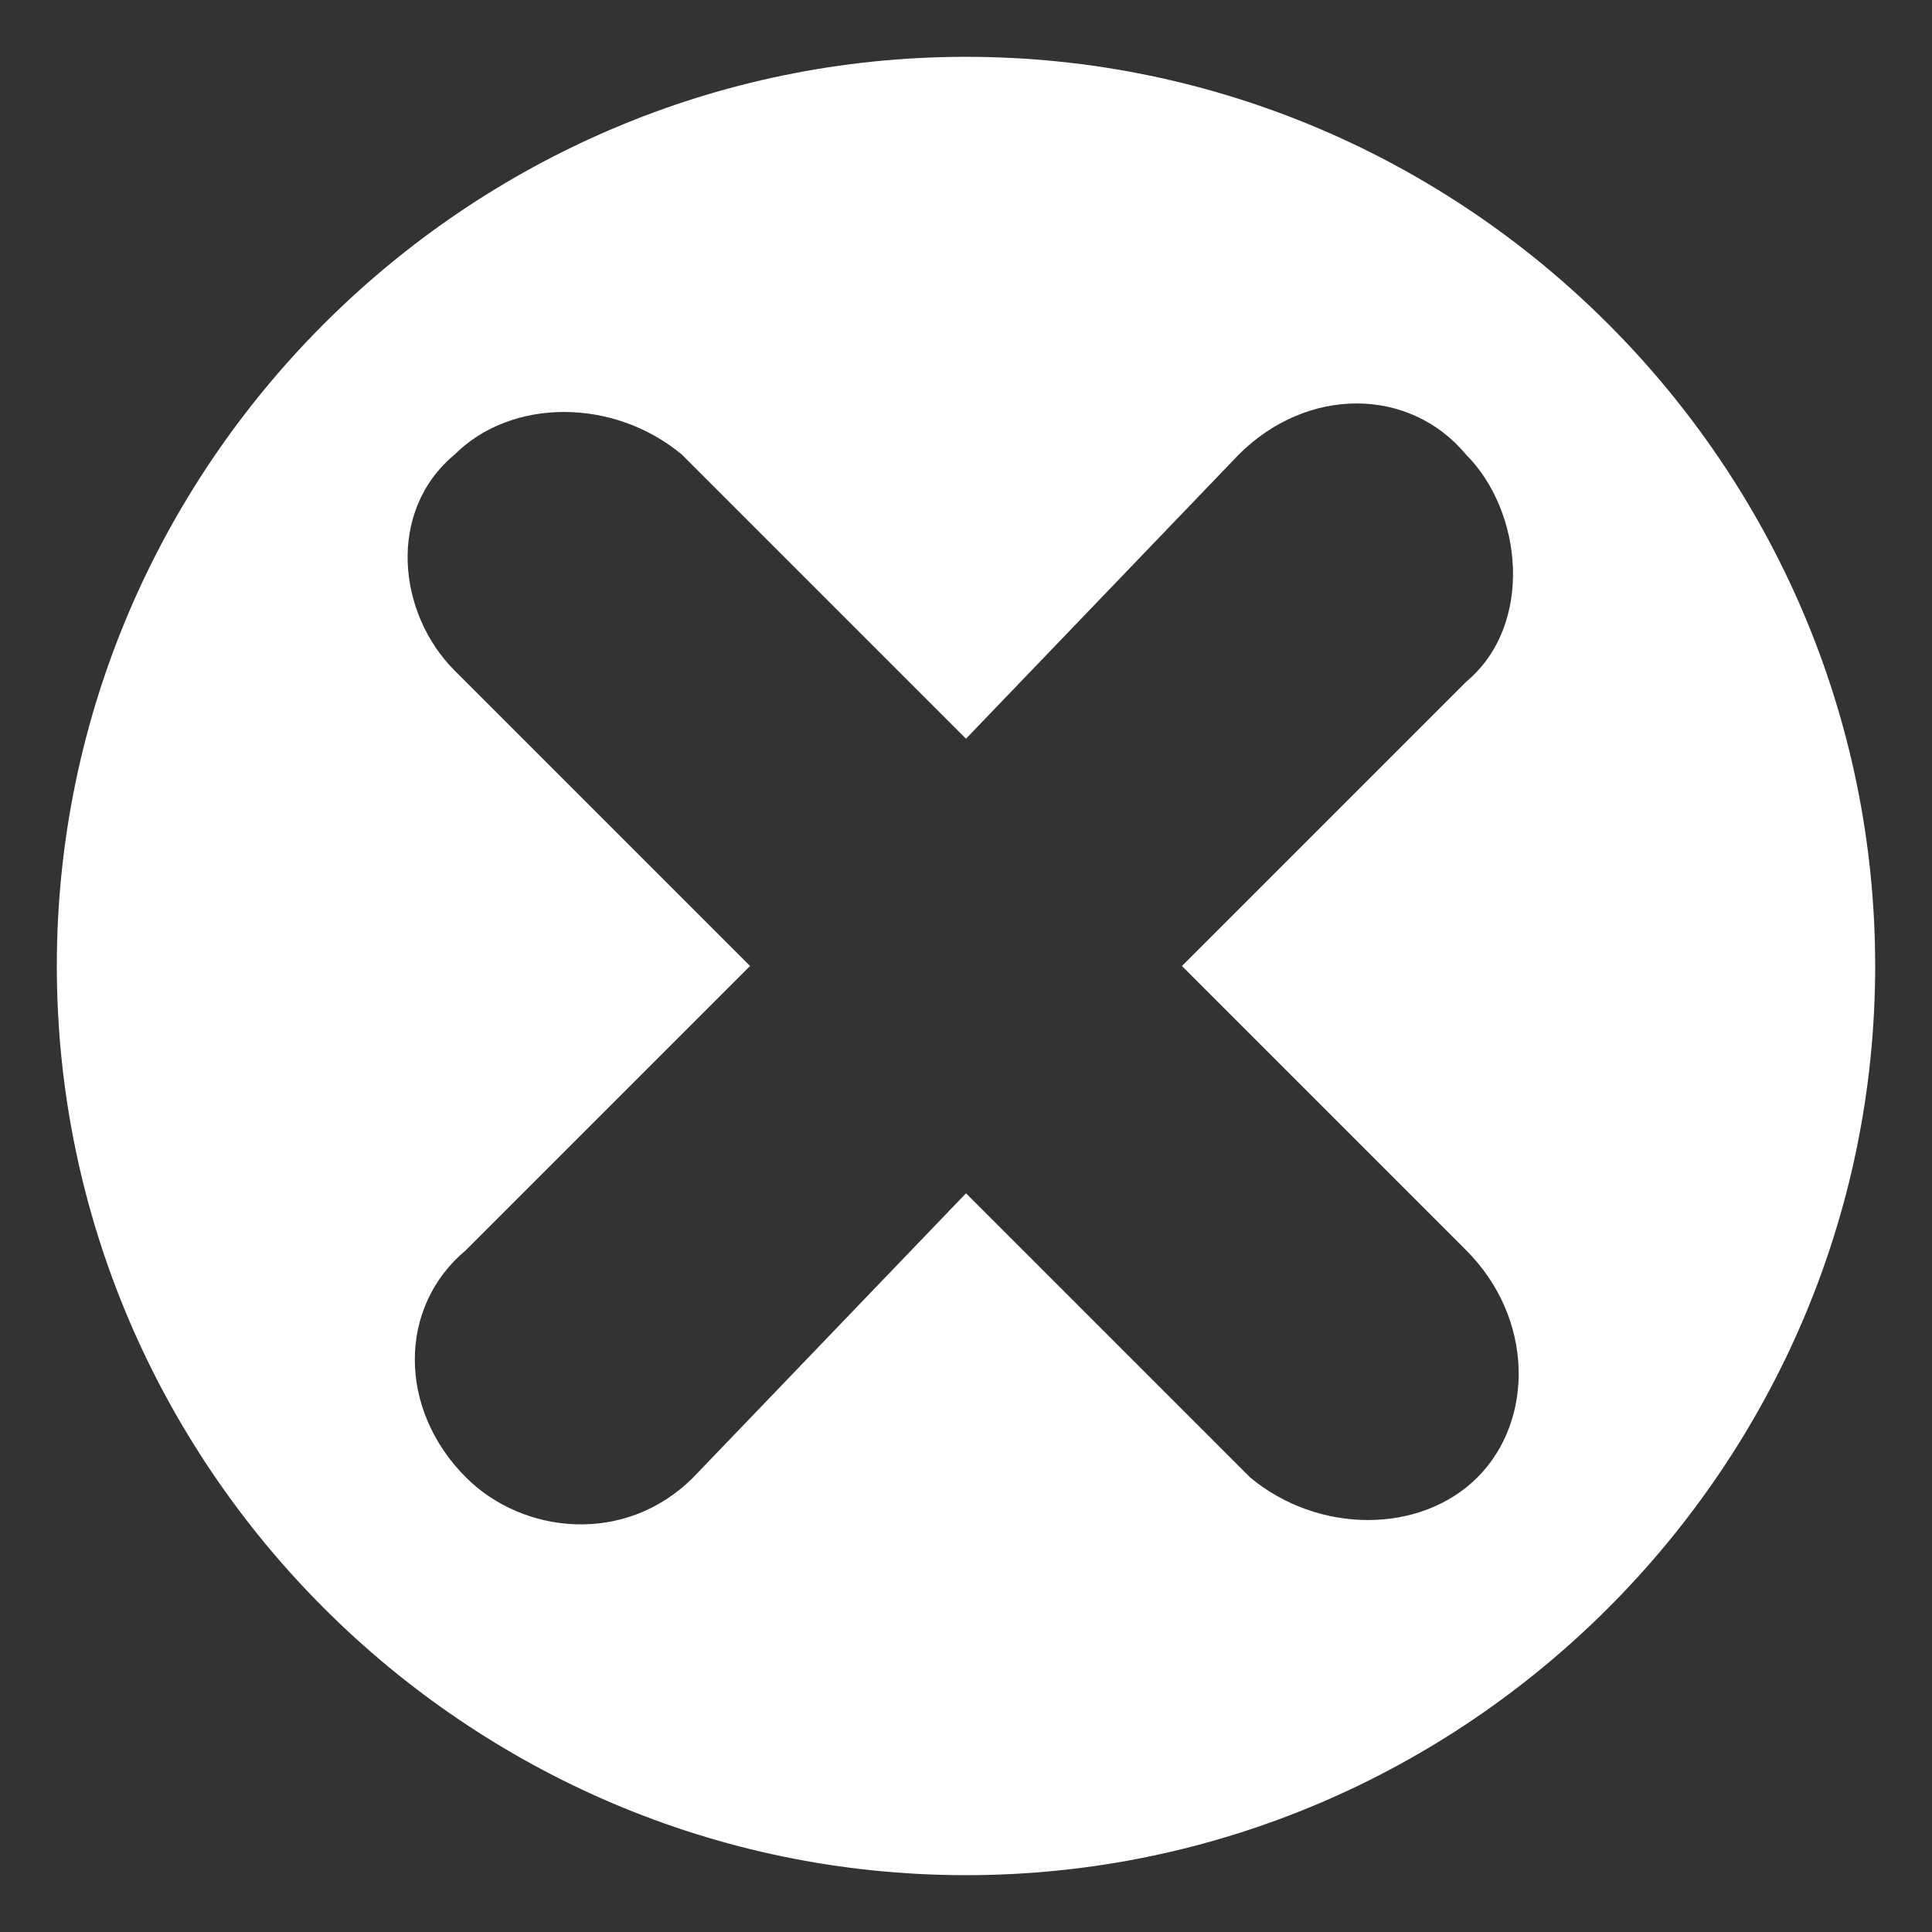 <?xml version="1.0" encoding="utf-8"?>
<!-- Generator: Adobe Illustrator 17.1.0, SVG Export Plug-In . SVG Version: 6.00 Build 0)  -->
<!DOCTYPE svg PUBLIC "-//W3C//DTD SVG 1.1//EN" "http://www.w3.org/Graphics/SVG/1.1/DTD/svg11.dtd">
<svg version="1.1" id="Layer_1" xmlns="http://www.w3.org/2000/svg" xmlns:xlink="http://www.w3.org/1999/xlink" x="0px" y="0px"
	 viewBox="0 0 17 17" style="enable-background:new 0 0 17 17;" xml:space="preserve">
<rect x="0" y="0" width="17" height="17" fill="#333333" stroke="none"/>
<style type="text/css">
	.st0{fill:#FFFFFF;}
</style>
<path class="st0" d="M8.5,0.5c-4.4,0-8,3.6-8,8s3.6,8,8,8s8-3.6,8-8S12.9,0.5,8.5,0.5z M13,13c-0.5,0.5-1.4,0.5-2,0l-2.5-2.5L6.1,13
	c-0.6,0.6-1.5,0.5-2,0c-0.6-0.6-0.6-1.5,0-2l2.5-2.5L4,5.9C3.5,5.4,3.4,4.5,4,4c0.5-0.5,1.4-0.5,2,0l2.5,2.5L10.9,4
	c0.6-0.6,1.5-0.6,2,0c0.5,0.5,0.6,1.5,0,2l-2.5,2.5l2.5,2.5C13.5,11.6,13.5,12.5,13,13z"/>
</svg>
